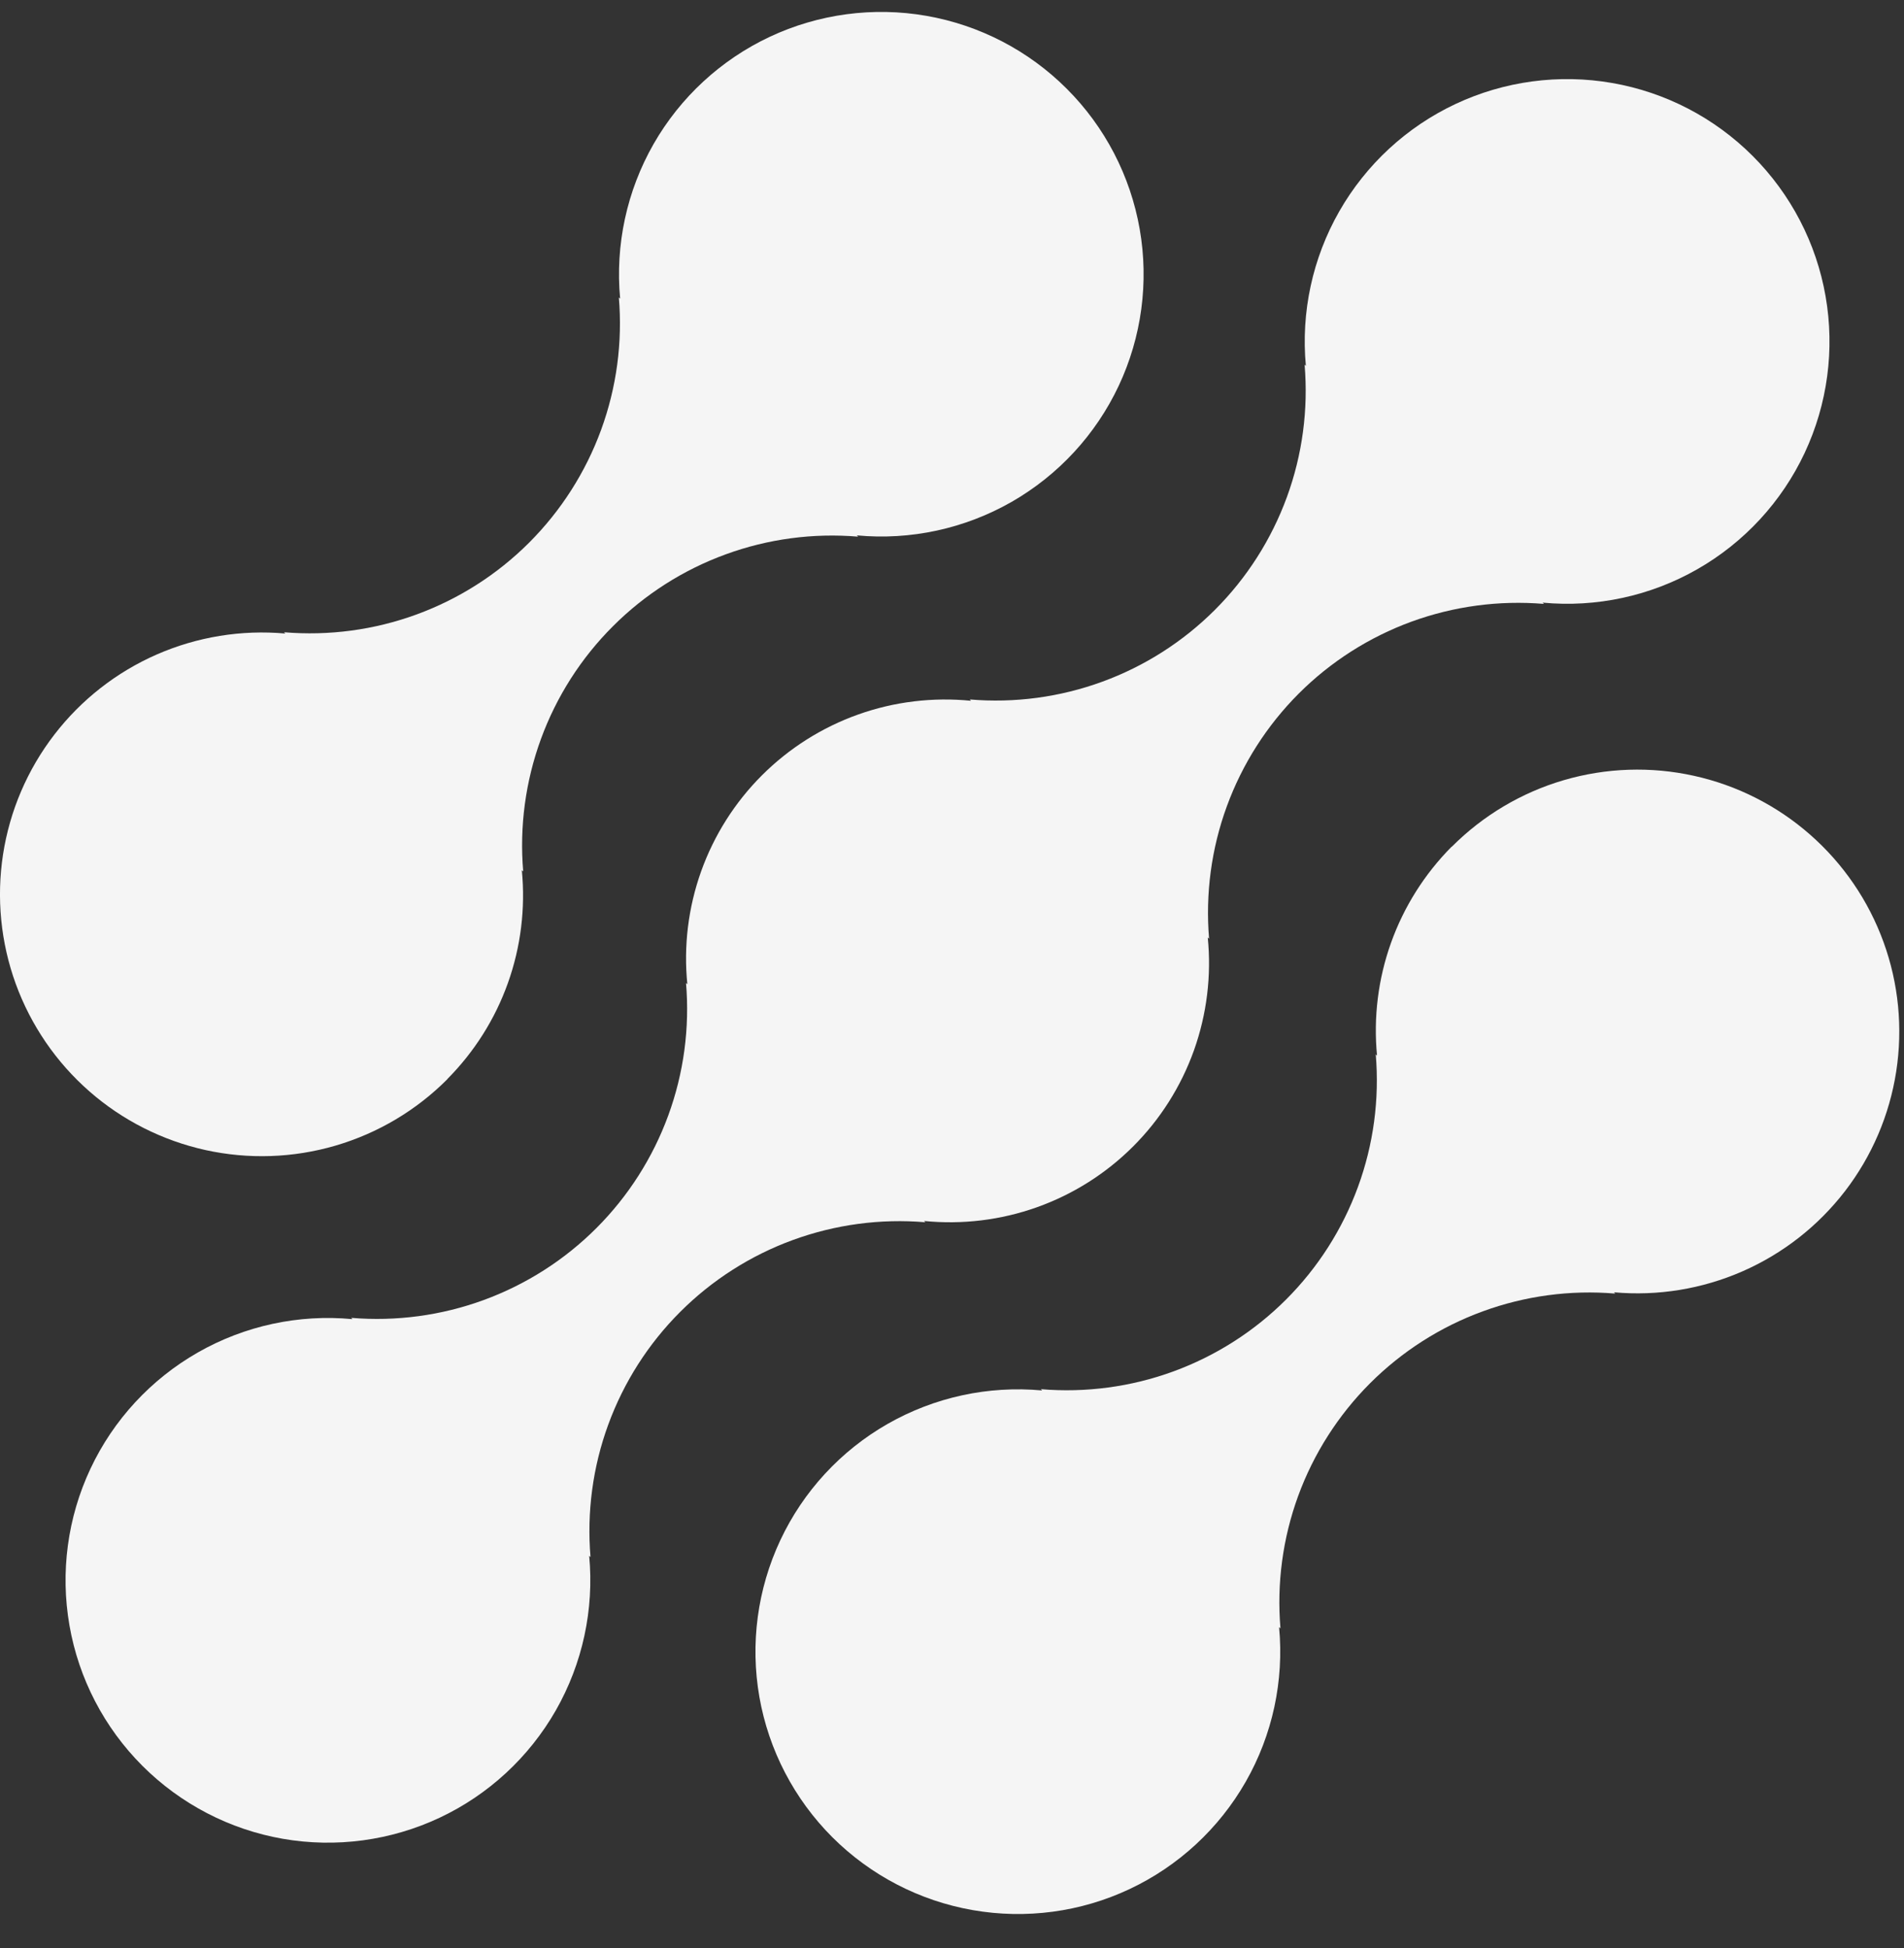 <svg width="43" height="44" viewBox="0 0 43 44" fill="none" xmlns="http://www.w3.org/2000/svg">
<rect x="0" y="0" width="43" height="44" fill="#333333" stroke="none"/>
<path d="M32.784 19.123C32.174 19.738 31.706 20.479 31.415 21.294C31.123 22.11 31.016 22.98 31.099 23.842L31.07 23.813C31.156 24.828 31.019 25.849 30.669 26.806C30.319 27.762 29.765 28.631 29.045 29.351C28.325 30.071 27.456 30.625 26.5 30.975C25.543 31.325 24.522 31.461 23.507 31.376L23.536 31.405C22.323 31.292 21.104 31.556 20.045 32.161C18.987 32.766 18.141 33.683 17.623 34.787C17.105 35.891 16.94 37.127 17.15 38.328C17.361 39.529 17.937 40.635 18.799 41.497C19.662 42.358 20.769 42.933 21.97 43.142C23.171 43.352 24.407 43.186 25.51 42.667C26.613 42.148 27.529 41.301 28.134 40.242C28.738 39.184 29.001 37.964 28.887 36.75L28.918 36.779C28.832 35.765 28.969 34.743 29.318 33.787C29.668 32.831 30.223 31.962 30.942 31.242C31.663 30.522 32.531 29.967 33.488 29.618C34.444 29.268 35.465 29.131 36.48 29.217L36.45 29.188C37.441 29.277 38.439 29.114 39.351 28.715C40.263 28.316 41.059 27.693 41.667 26.904C42.274 26.115 42.672 25.185 42.824 24.202C42.976 23.218 42.878 22.211 42.537 21.276C42.197 20.34 41.626 19.506 40.877 18.849C40.129 18.193 39.227 17.736 38.254 17.522C37.282 17.307 36.272 17.341 35.316 17.621C34.361 17.901 33.492 18.418 32.789 19.123H32.784Z" fill="#F5F5F5"/>
<path d="M20.899 27.606L20.868 27.577C21.731 27.663 22.602 27.558 23.418 27.267C24.235 26.976 24.977 26.507 25.59 25.894C26.203 25.282 26.672 24.54 26.964 23.724C27.255 22.907 27.362 22.037 27.276 21.174L27.306 21.203C27.221 20.188 27.357 19.167 27.707 18.211C28.057 17.254 28.611 16.386 29.331 15.665C30.051 14.945 30.92 14.391 31.876 14.041C32.833 13.692 33.854 13.555 34.869 13.64L34.838 13.611C36.052 13.726 37.272 13.462 38.33 12.858C39.389 12.253 40.236 11.337 40.755 10.233C41.273 9.13 41.439 7.893 41.229 6.692C41.02 5.491 40.444 4.384 39.582 3.522C38.72 2.66 37.613 2.084 36.412 1.875C35.211 1.665 33.974 1.831 32.871 2.349C31.767 2.868 30.851 3.715 30.246 4.774C29.642 5.832 29.378 7.052 29.492 8.266L29.463 8.235C29.549 9.25 29.413 10.271 29.063 11.228C28.713 12.184 28.159 13.053 27.439 13.773C26.719 14.493 25.85 15.048 24.894 15.397C23.937 15.747 22.916 15.884 21.901 15.798L21.93 15.828C21.067 15.742 20.196 15.847 19.38 16.138C18.563 16.429 17.822 16.898 17.208 17.511C16.595 18.123 16.126 18.865 15.834 19.681C15.543 20.498 15.436 21.368 15.523 22.231L15.493 22.202C15.579 23.217 15.442 24.238 15.092 25.194C14.742 26.15 14.188 27.019 13.468 27.739C12.748 28.459 11.879 29.013 10.923 29.363C9.967 29.713 8.946 29.85 7.931 29.765L7.96 29.794C6.746 29.679 5.526 29.943 4.468 30.547C3.409 31.152 2.562 32.068 2.043 33.172C1.525 34.275 1.359 35.512 1.569 36.713C1.778 37.914 2.354 39.021 3.216 39.883C4.078 40.745 5.185 41.321 6.386 41.531C7.587 41.74 8.824 41.574 9.927 41.056C11.031 40.537 11.947 39.69 12.552 38.632C13.156 37.573 13.42 36.353 13.306 35.139L13.336 35.168C13.251 34.153 13.387 33.132 13.737 32.176C14.087 31.219 14.641 30.351 15.361 29.631C16.081 28.911 16.95 28.356 17.906 28.007C18.863 27.657 19.884 27.52 20.899 27.606Z" fill="#F5F5F5"/>
<path d="M10.101 24.373C10.712 23.759 11.18 23.018 11.471 22.202C11.762 21.386 11.869 20.516 11.785 19.654L11.816 19.683C11.73 18.668 11.867 17.647 12.217 16.69C12.567 15.733 13.121 14.865 13.842 14.145C14.562 13.424 15.431 12.87 16.388 12.521C17.345 12.171 18.366 12.035 19.381 12.121L19.351 12.092C20.564 12.206 21.784 11.942 22.842 11.338C23.9 10.733 24.746 9.817 25.265 8.714C25.783 7.611 25.949 6.375 25.739 5.174C25.529 3.973 24.954 2.866 24.092 2.005C23.231 1.143 22.124 0.568 20.923 0.358C19.723 0.148 18.486 0.314 17.383 0.832C16.28 1.351 15.364 2.197 14.759 3.255C14.155 4.314 13.892 5.533 14.005 6.746L13.976 6.717C14.062 7.732 13.925 8.753 13.575 9.71C13.225 10.666 12.671 11.534 11.951 12.255C11.231 12.975 10.363 13.529 9.406 13.879C8.45 14.229 7.428 14.365 6.414 14.28L6.443 14.309C5.451 14.22 4.453 14.383 3.541 14.782C2.629 15.181 1.833 15.805 1.226 16.594C0.619 17.383 0.221 18.312 0.069 19.296C-0.083 20.28 0.016 21.286 0.356 22.222C0.697 23.157 1.268 23.992 2.017 24.648C2.765 25.304 3.668 25.76 4.64 25.975C5.612 26.189 6.622 26.155 7.578 25.875C8.533 25.595 9.402 25.079 10.105 24.373H10.101Z" fill="#F5F5F5"/>
</svg>
